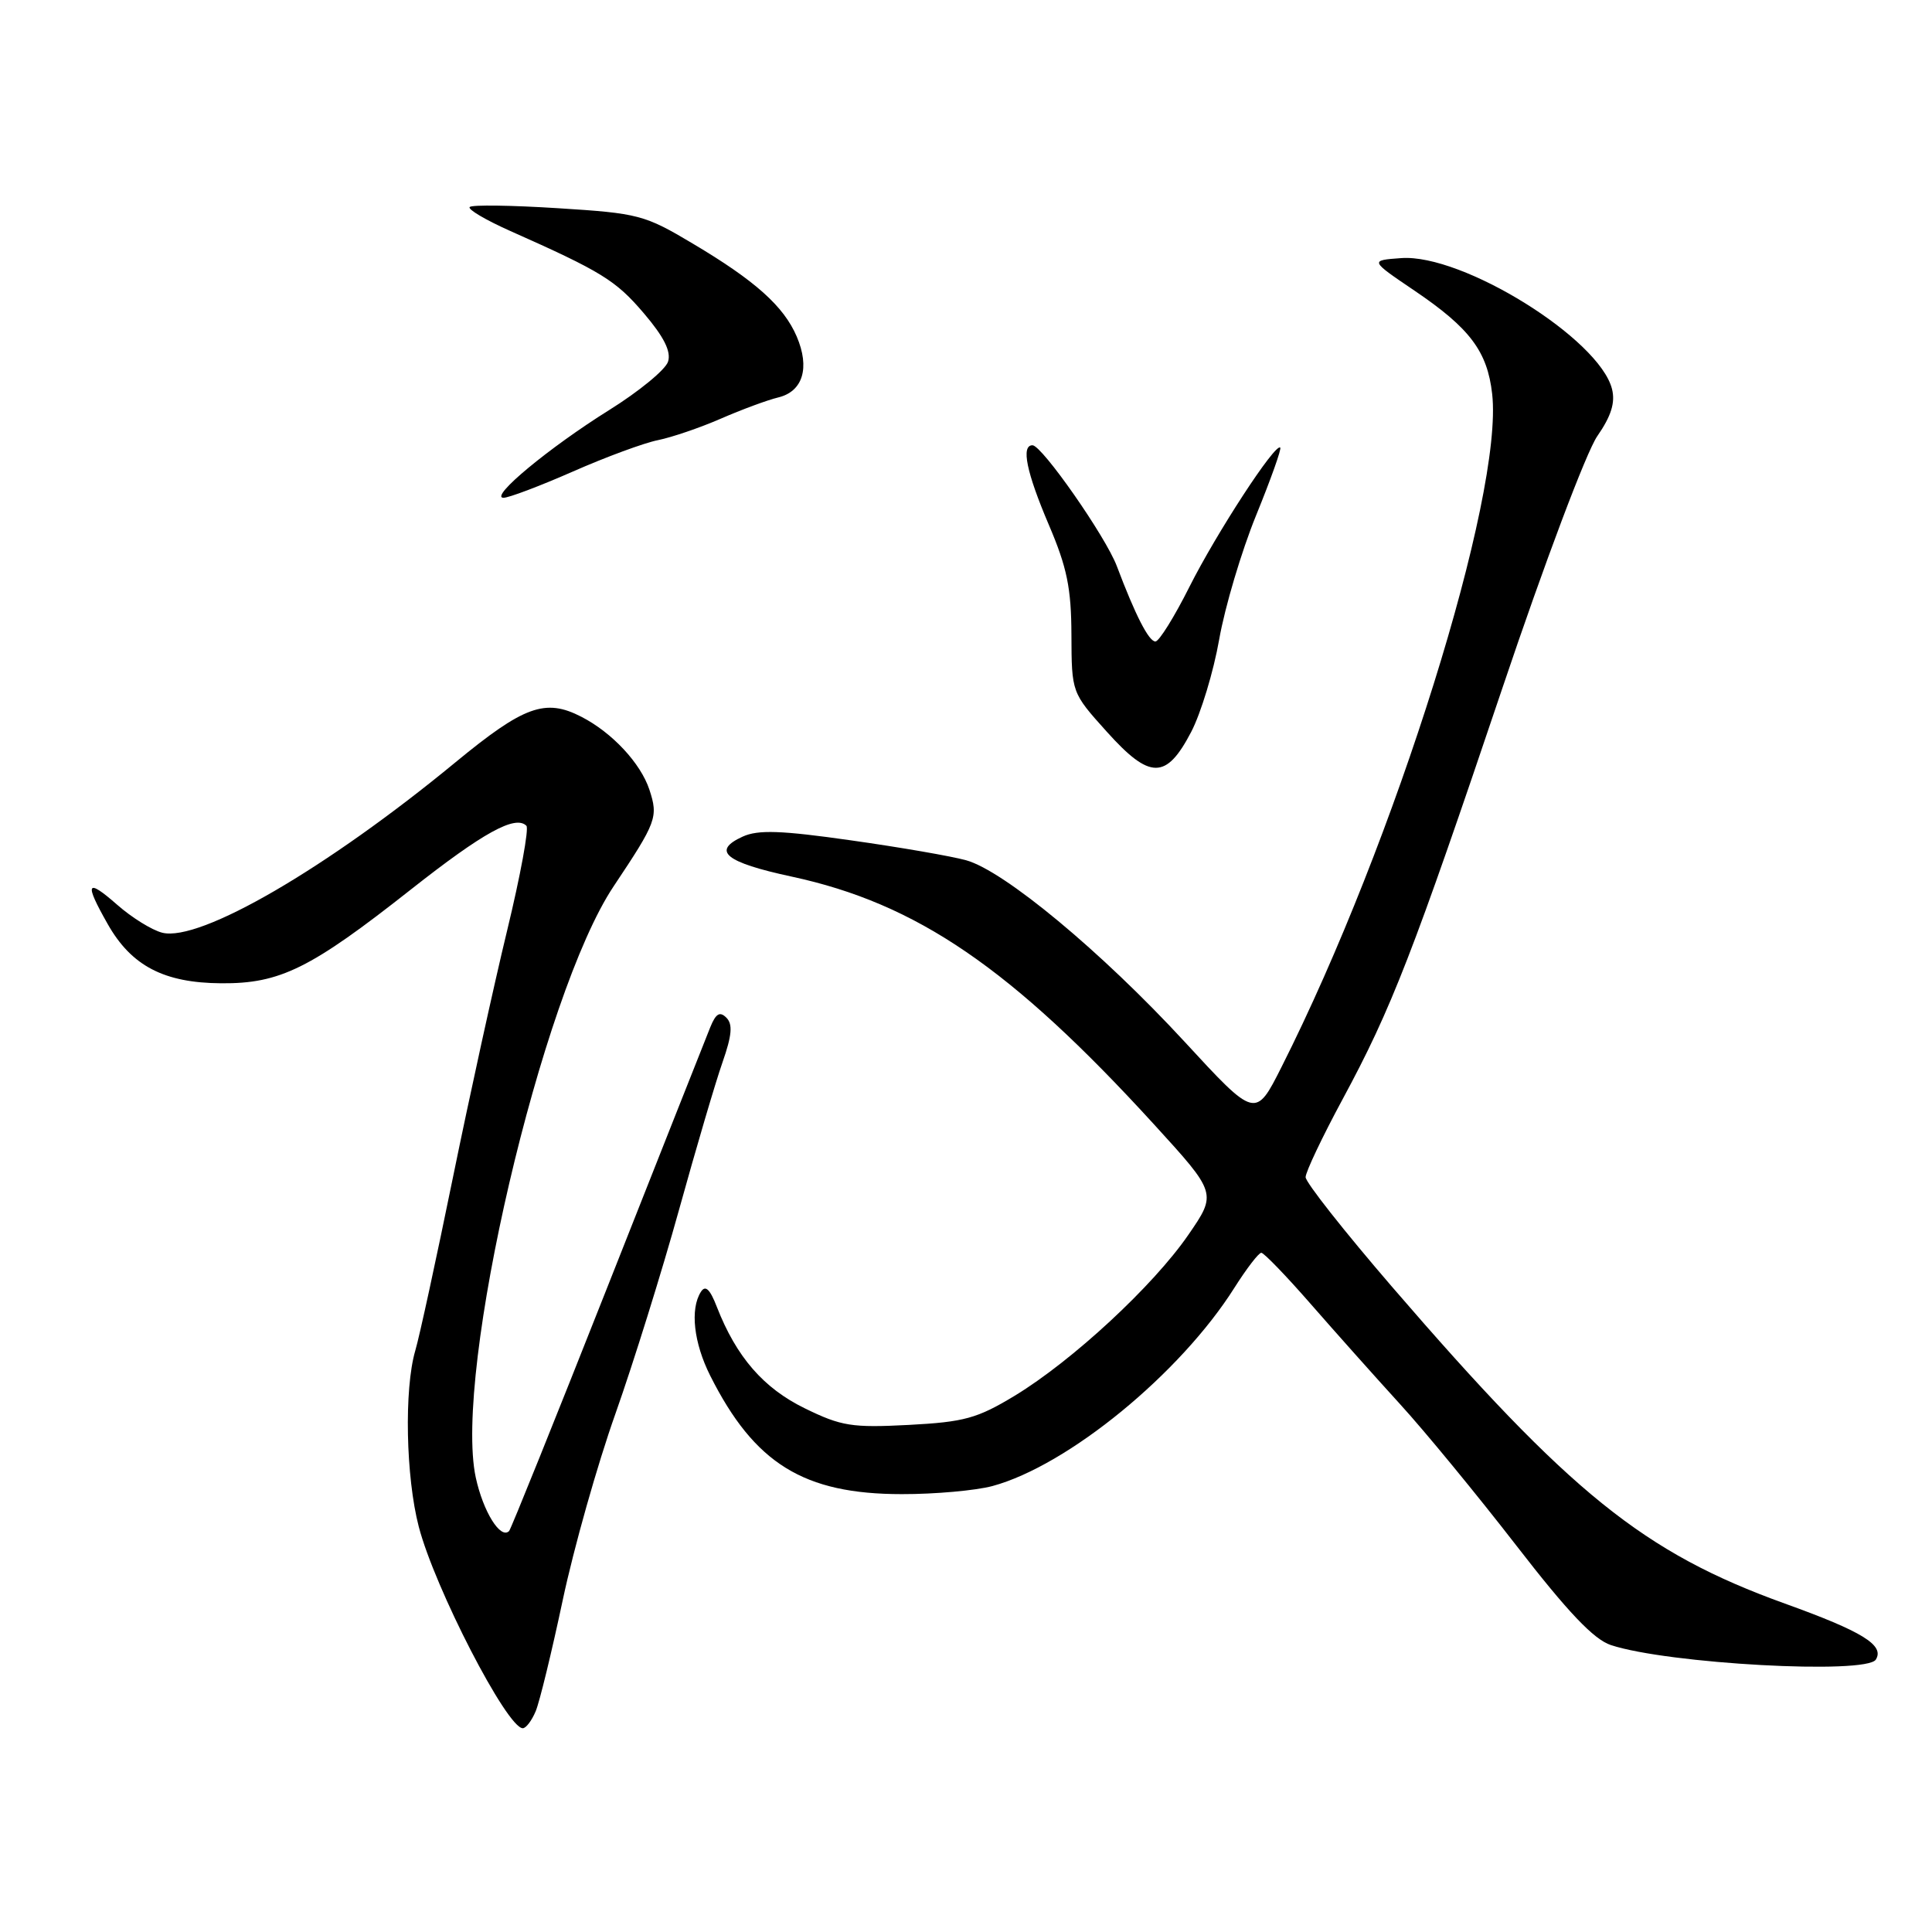 <?xml version="1.0" encoding="UTF-8" standalone="no"?>
<!DOCTYPE svg PUBLIC "-//W3C//DTD SVG 1.1//EN" "http://www.w3.org/Graphics/SVG/1.1/DTD/svg11.dtd" >
<svg xmlns="http://www.w3.org/2000/svg" xmlns:xlink="http://www.w3.org/1999/xlink" version="1.1" viewBox="0 0 256 256">
 <g >
 <path fill="currentColor"
d=" M 70.98 226.75 C 71.50 225.51 73.11 218.88 74.57 212.00 C 76.03 205.12 79.17 194.02 81.55 187.32 C 83.92 180.62 87.71 168.47 89.97 160.32 C 92.23 152.17 94.82 143.36 95.74 140.75 C 96.99 137.17 97.11 135.71 96.25 134.85 C 95.38 133.98 94.86 134.29 94.12 136.10 C 93.59 137.42 87.46 152.89 80.51 170.48 C 73.56 188.07 67.69 202.64 67.46 202.87 C 66.32 204.01 64.02 200.30 63.04 195.77 C 60.07 181.91 71.78 131.70 81.31 117.44 C 87.01 108.90 87.24 108.27 86.05 104.64 C 84.89 101.13 81.11 97.07 77.04 94.98 C 72.26 92.51 69.43 93.53 60.35 101.01 C 43.29 115.07 26.48 124.84 21.50 123.59 C 20.14 123.25 17.45 121.58 15.52 119.88 C 11.45 116.31 11.14 116.93 14.27 122.44 C 17.41 127.99 21.73 130.24 29.31 130.29 C 37.12 130.35 41.15 128.35 54.50 117.82 C 64.02 110.32 68.29 107.96 69.75 109.42 C 70.11 109.78 68.96 116.02 67.20 123.29 C 65.44 130.55 62.21 145.28 60.02 156.00 C 57.83 166.72 55.59 177.07 55.02 178.99 C 53.54 184.07 53.77 195.70 55.49 202.30 C 57.62 210.46 67.18 228.99 69.27 229.00 C 69.70 229.00 70.46 227.99 70.98 226.75 Z  M 248.56 219.90 C 249.73 218.00 246.80 216.19 236.50 212.48 C 217.78 205.73 208.04 197.87 184.42 170.47 C 178.14 163.18 173.00 156.67 173.00 155.98 C 173.00 155.30 175.21 150.64 177.92 145.62 C 184.38 133.65 187.25 126.25 199.13 91.01 C 204.64 74.65 210.21 59.86 211.65 57.79 C 213.50 55.12 214.05 53.34 213.60 51.55 C 211.93 44.88 193.77 33.61 185.67 34.20 C 181.50 34.50 181.50 34.50 187.41 38.50 C 194.77 43.48 197.08 46.55 197.72 52.20 C 199.23 65.61 184.84 111.59 169.82 141.36 C 166.36 148.23 166.36 148.23 156.93 138.00 C 145.96 126.11 133.04 115.38 128.02 113.99 C 126.08 113.45 119.21 112.26 112.75 111.35 C 103.50 110.03 100.45 109.93 98.42 110.85 C 94.25 112.75 96.09 114.26 104.88 116.15 C 121.48 119.72 133.99 128.27 152.88 148.95 C 161.25 158.12 161.25 158.12 157.45 163.64 C 152.80 170.39 142.09 180.31 134.46 184.94 C 129.48 187.95 127.78 188.42 120.41 188.81 C 112.88 189.20 111.48 188.98 106.64 186.61 C 101.15 183.93 97.57 179.79 94.99 173.18 C 94.07 170.80 93.47 170.24 92.87 171.18 C 91.42 173.46 91.92 177.93 94.11 182.29 C 99.97 193.94 106.49 197.98 119.50 197.98 C 123.90 197.99 129.30 197.50 131.50 196.91 C 141.50 194.20 156.39 182.01 163.57 170.63 C 165.18 168.09 166.78 166.00 167.13 166.00 C 167.47 166.00 170.40 169.03 173.63 172.73 C 176.86 176.43 182.20 182.42 185.50 186.04 C 188.81 189.66 195.74 198.10 200.92 204.79 C 207.75 213.62 211.18 217.23 213.45 217.98 C 220.99 220.47 247.32 221.91 248.56 219.90 Z  M 157.83 97.00 C 159.12 94.53 160.80 89.00 161.55 84.72 C 162.30 80.45 164.50 73.05 166.44 68.29 C 168.38 63.53 169.82 59.49 169.64 59.31 C 168.99 58.66 161.20 70.61 157.61 77.75 C 155.61 81.74 153.58 85.00 153.10 85.00 C 152.22 85.00 150.44 81.52 147.98 75.00 C 146.50 71.09 138.06 59.00 136.81 59.00 C 135.27 59.00 136.01 62.58 138.97 69.53 C 141.39 75.19 141.95 77.94 141.97 84.14 C 142.00 91.78 142.00 91.78 146.64 96.94 C 152.37 103.32 154.52 103.33 157.83 97.00 Z  M 75.89 62.49 C 80.29 60.55 85.37 58.68 87.19 58.32 C 89.01 57.95 92.75 56.68 95.50 55.48 C 98.25 54.28 101.68 53.01 103.13 52.66 C 106.39 51.87 107.34 48.73 105.57 44.59 C 103.85 40.58 100.07 37.19 91.80 32.28 C 85.41 28.47 84.61 28.26 73.95 27.59 C 67.81 27.20 62.54 27.12 62.24 27.43 C 61.94 27.73 64.35 29.15 67.60 30.60 C 79.72 35.99 81.59 37.14 85.32 41.52 C 87.98 44.64 88.95 46.58 88.52 47.92 C 88.19 48.98 84.67 51.87 80.71 54.34 C 72.77 59.30 64.82 65.89 66.70 65.96 C 67.36 65.98 71.50 64.42 75.89 62.49 Z "/>
</g>
</svg>